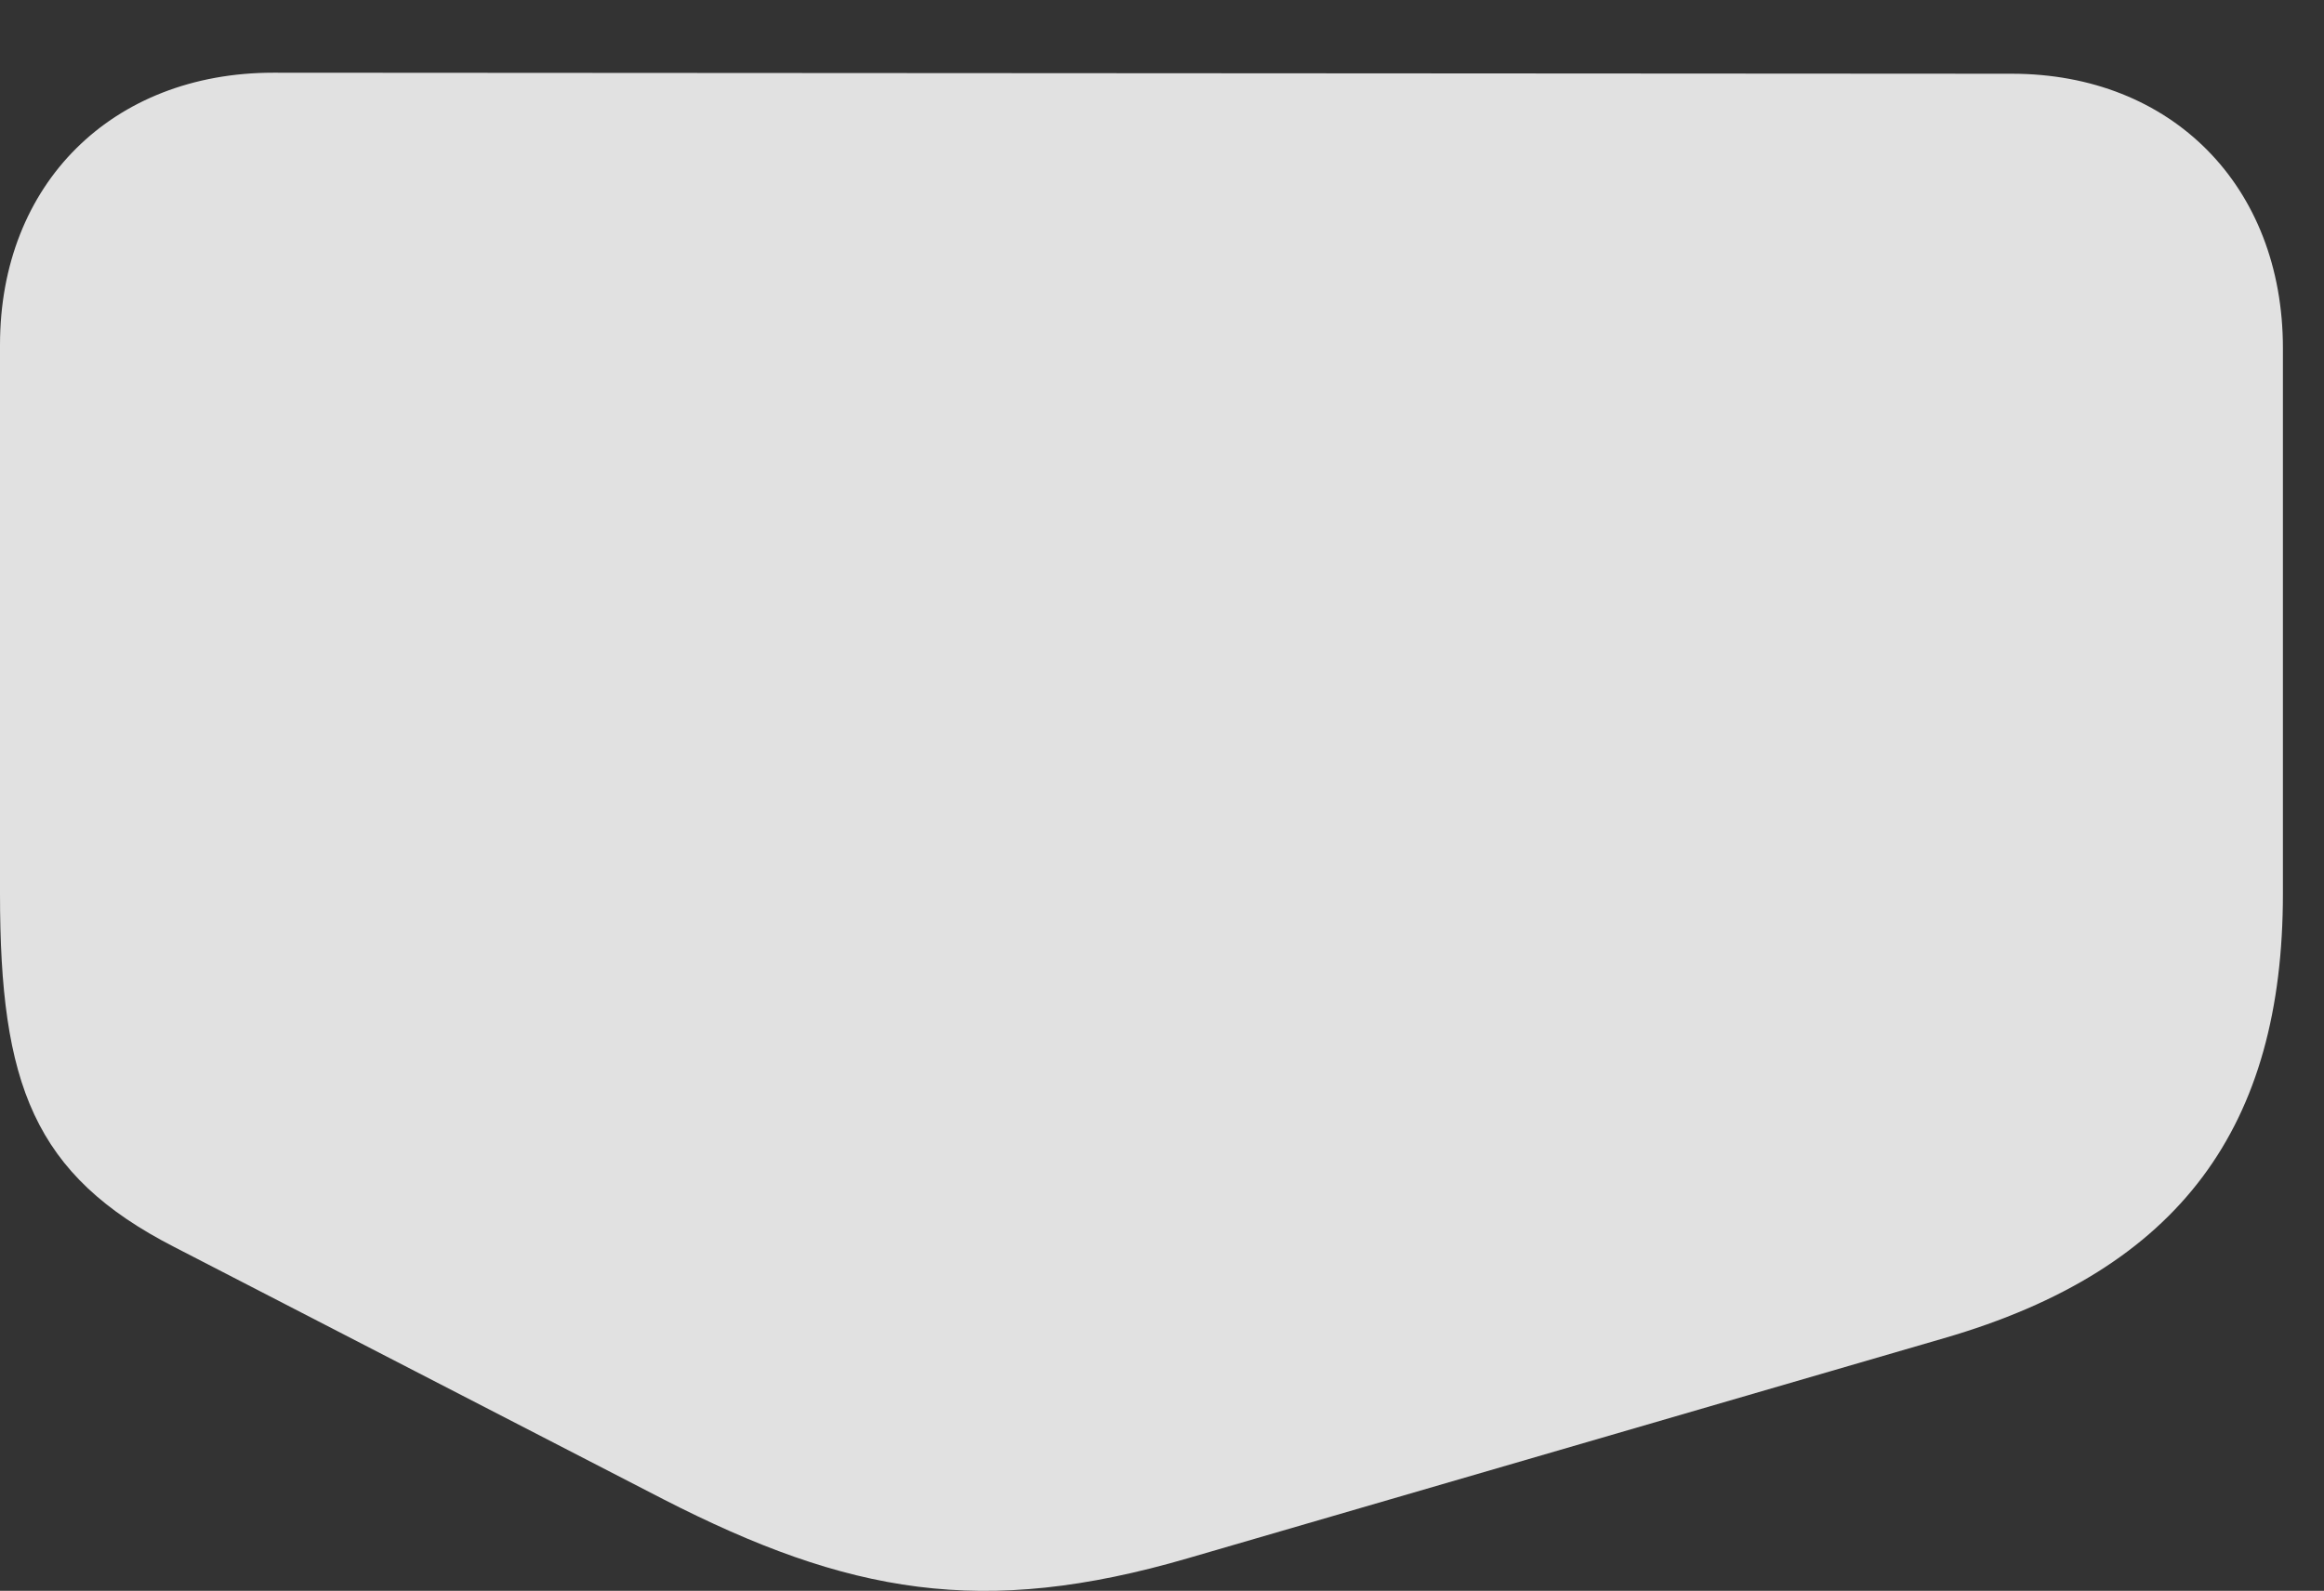 <?xml version="1.0" encoding="UTF-8"?>
<!--Generator: Apple Native CoreSVG 341-->
<!DOCTYPE svg
PUBLIC "-//W3C//DTD SVG 1.1//EN"
       "http://www.w3.org/Graphics/SVG/1.1/DTD/svg11.dtd">
<svg version="1.1" xmlns="http://www.w3.org/2000/svg" xmlns:xlink="http://www.w3.org/1999/xlink" viewBox="0 0 20.42 13.982">
 <rect x="0" y="0" width="20.42" height="13.982" fill="#333333" stroke="none"/>
 <g>
  <rect height="13.982" opacity="0" width="20.42" x="0" y="0"/>
  <path d="M0 7.855C0 9.525 0.293 10.326 1.533 10.961L5.83 13.178C7.451 14.008 8.633 14.223 10.44 13.695L17.08 11.762C19.17 11.156 20.059 9.887 20.059 7.855L20.059 3.06C20.059 1.635 19.082 0.648 17.676 0.648L2.402 0.639C0.986 0.639 0 1.615 0 3.031Z" fill="white" fill-opacity="0.85"/>
 </g>
</svg>
